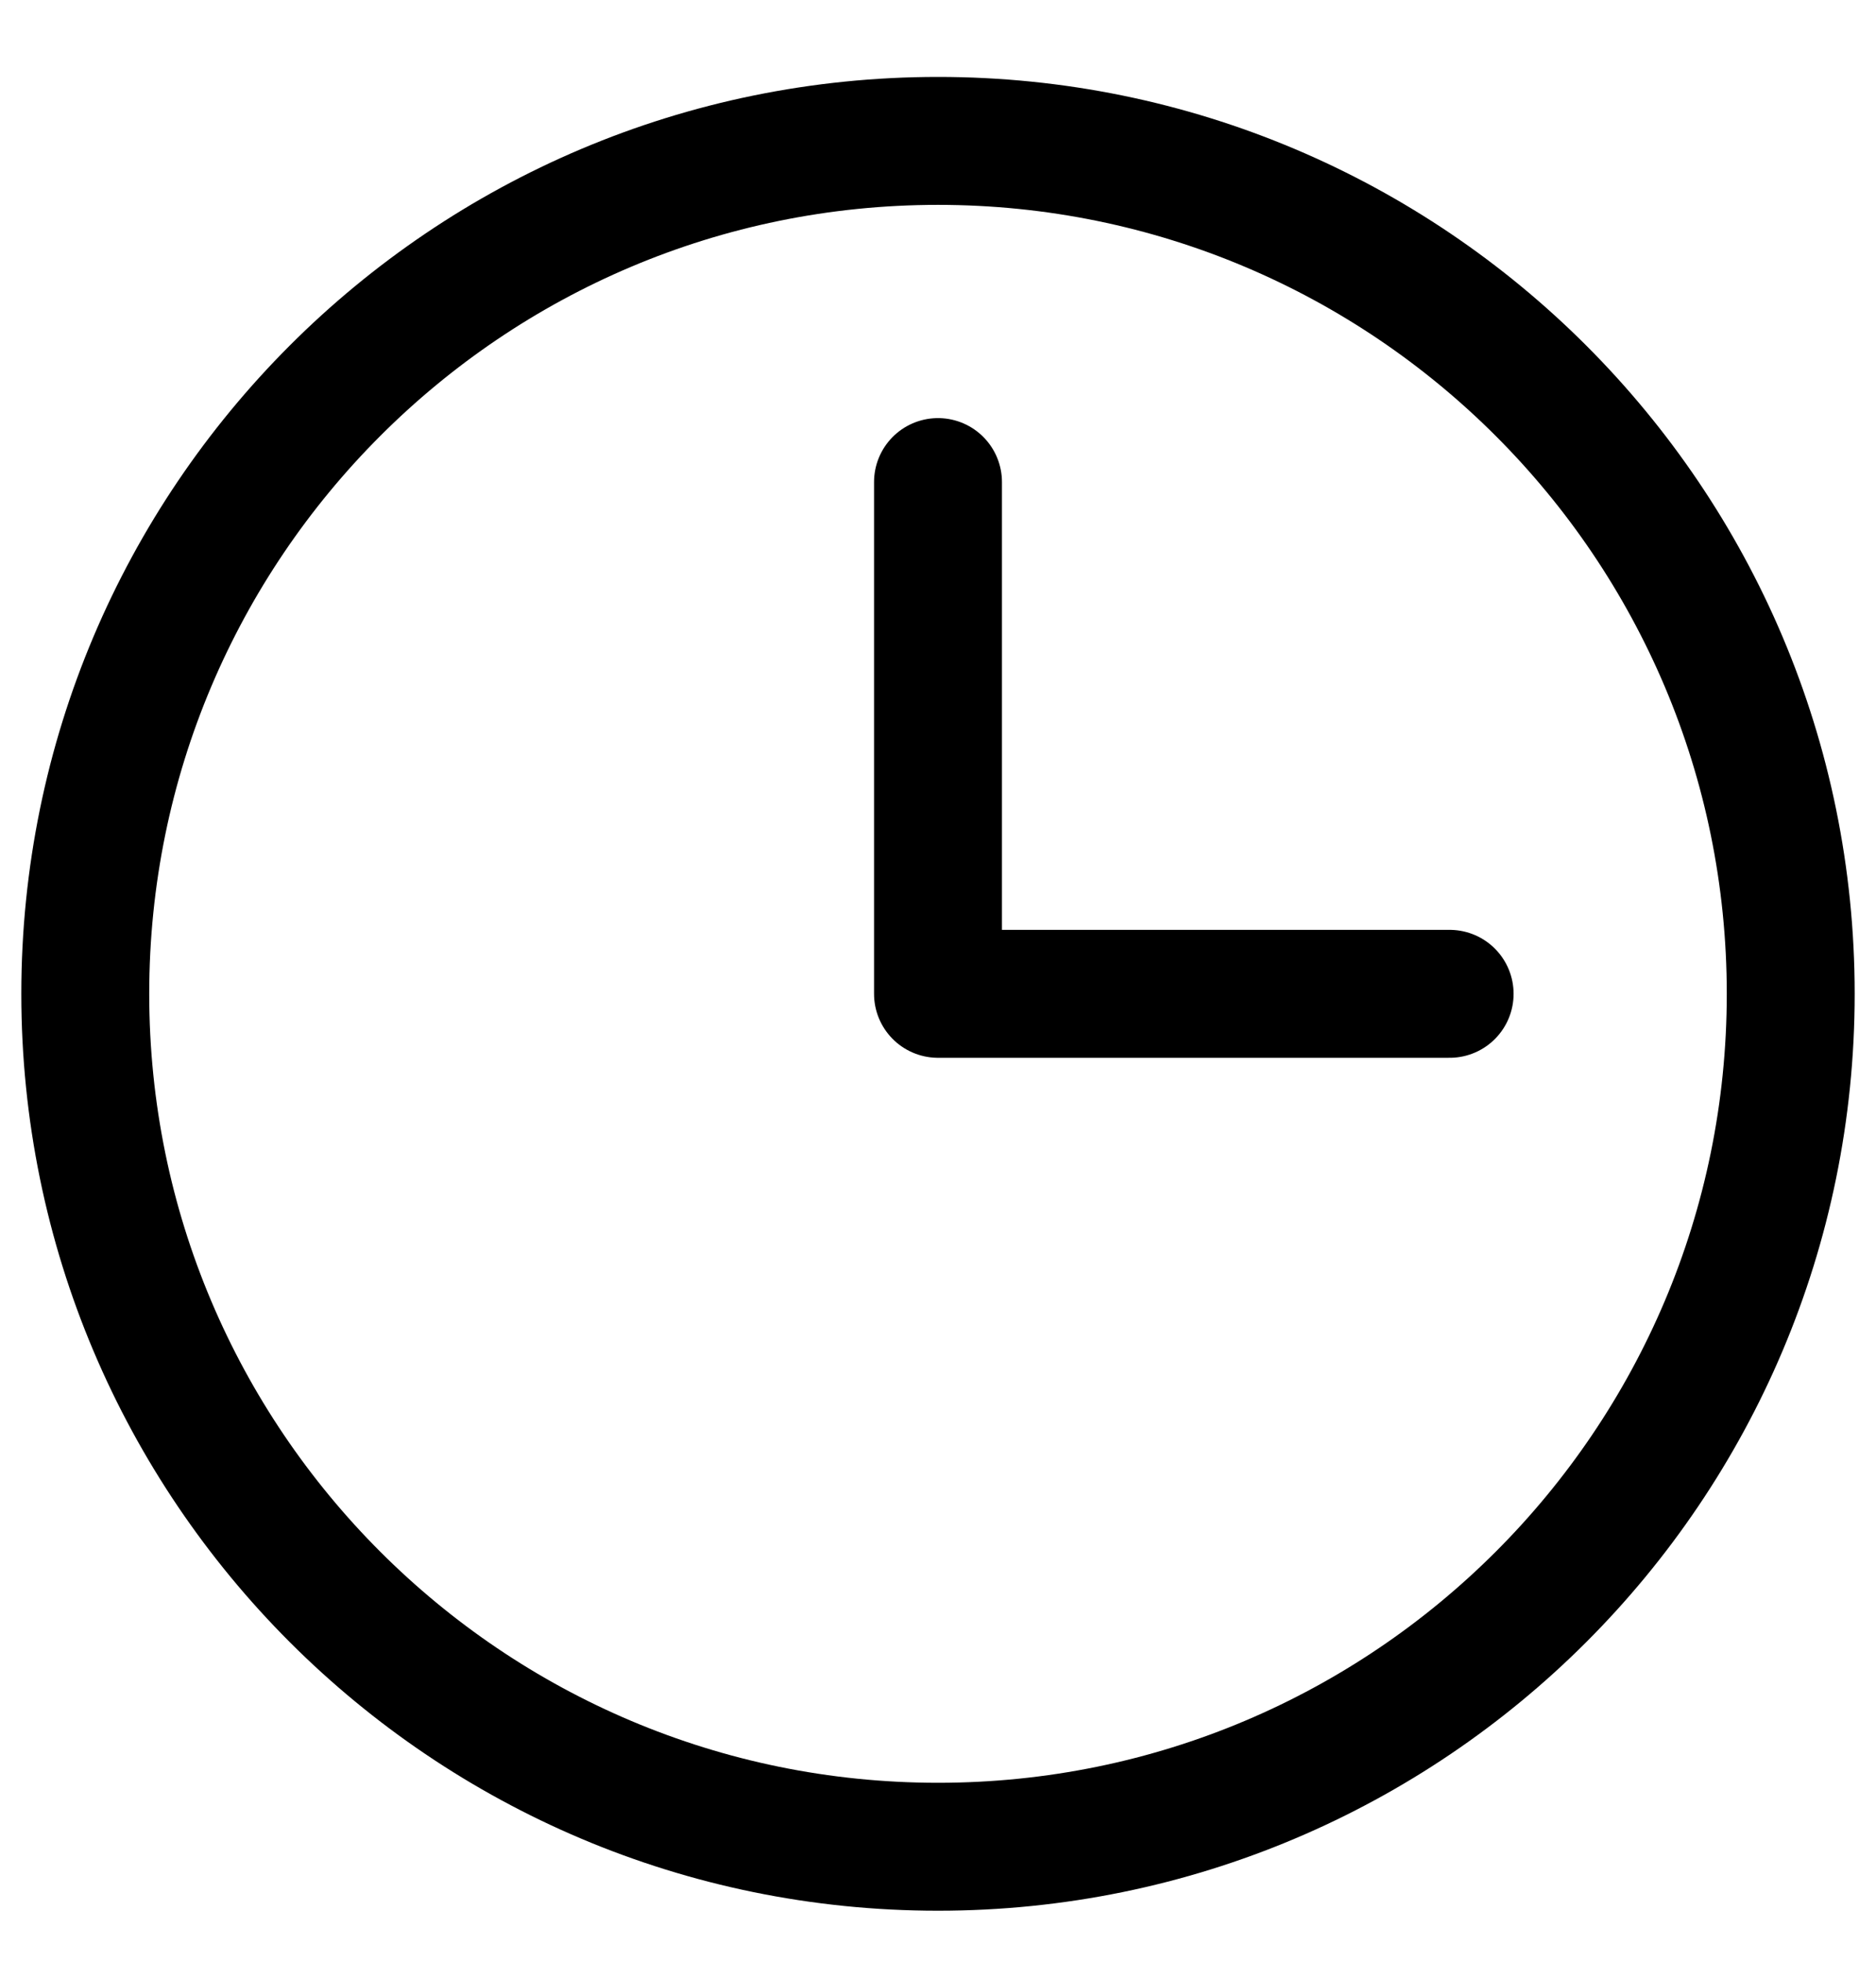 <svg width="22" height="23" viewBox="0 0 22 23" fill="none" xmlns="http://www.w3.org/2000/svg">
<path d="M11 5.652V11.652H17" stroke="black" stroke-width="1.5" stroke-linecap="round" stroke-linejoin="round"/>
<path d="M11 21.652C16.523 21.652 21 17.175 21 11.652C21 6.129 16.523 1.652 11 1.652C5.477 1.652 1 6.129 1 11.652C1 17.175 5.477 21.652 11 21.652Z" stroke="black" stroke-width="1.5" stroke-linecap="round" stroke-linejoin="round"/>
</svg>
